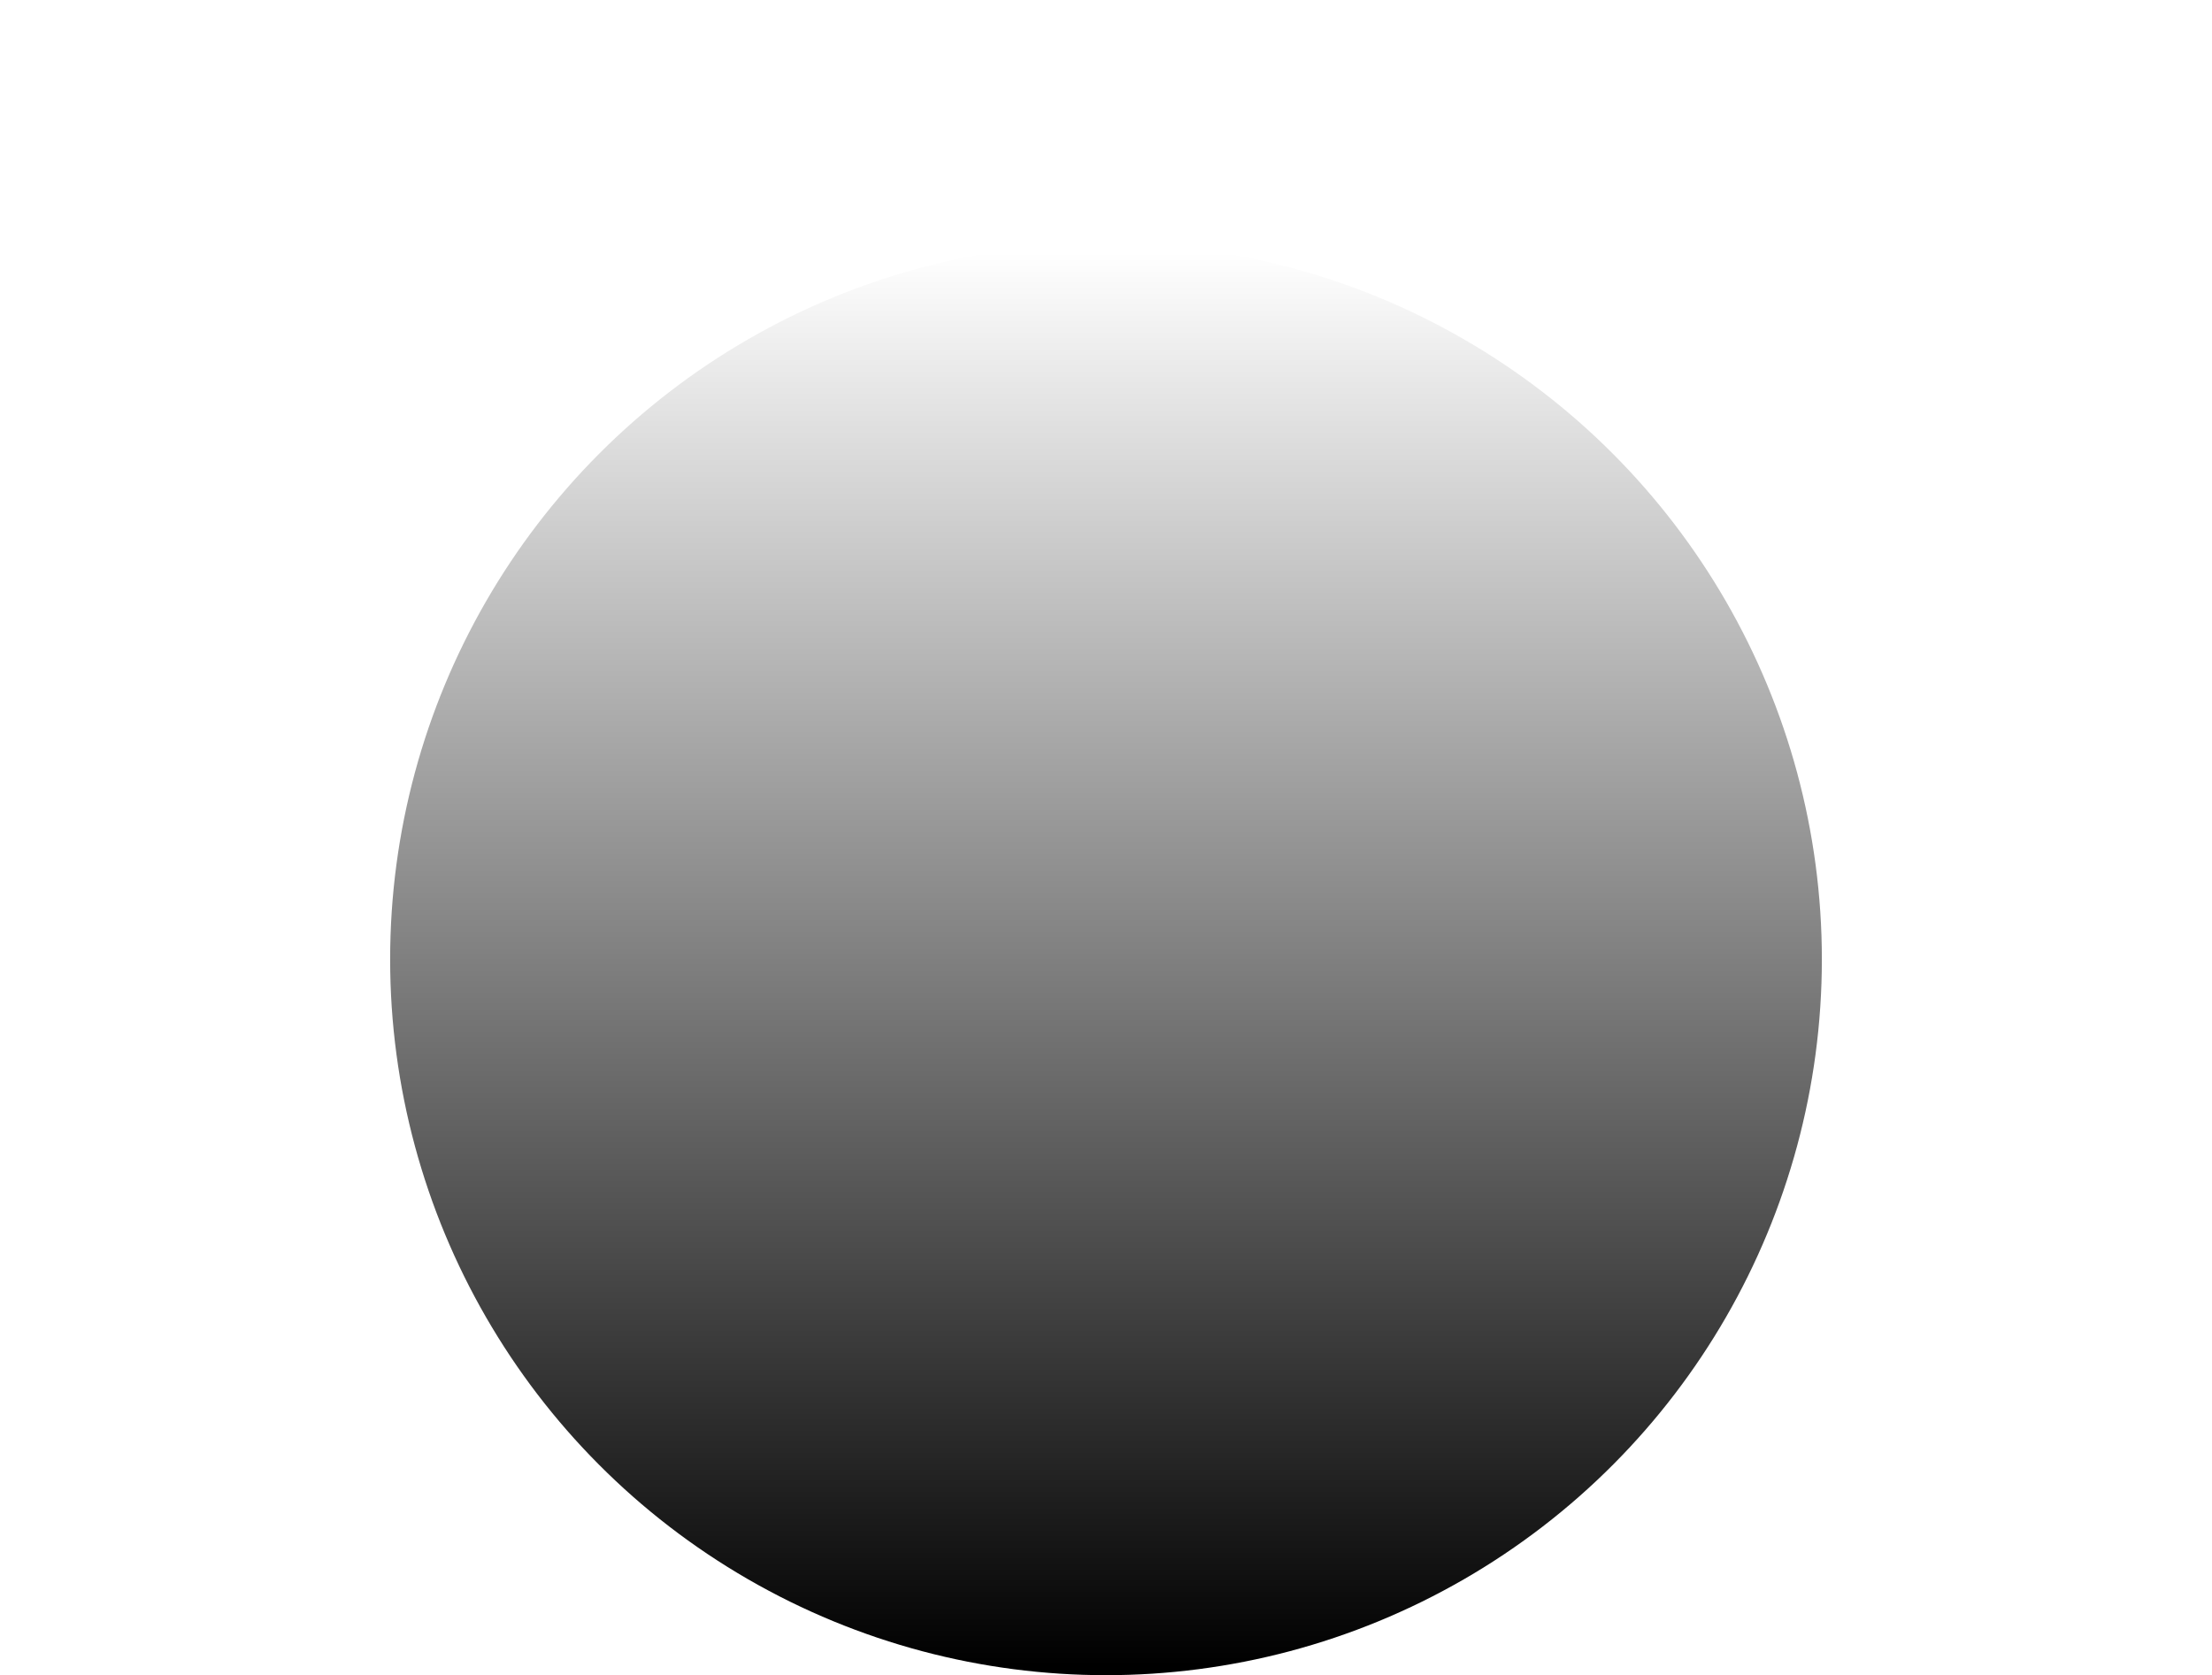 <svg width="618" height="468" xmlns="http://www.w3.org/2000/svg">
    <defs>
        <linearGradient x1="50%" y1="0%" x2="50%" y2="100%" id="a">
            <stop stopColor="#3B82F6" stop-opacity="0" offset="0%" />
            <stop stopColor="#3B82F6" offset="100%" />
        </linearGradient>
        <filter x="-37.5%" y="-37.5%" width="175%" height="175%" filterUnits="objectBoundingBox"
            id="b">
            <feGaussianBlur stdDeviation="50" in="SourceGraphic" />
        </filter>
    </defs>
    <circle filter="url(#b)" cx="309" cy="268" r="200" fill="url(#a)" fillRule="evenodd"
        fillOpacity=".48" />
</svg>